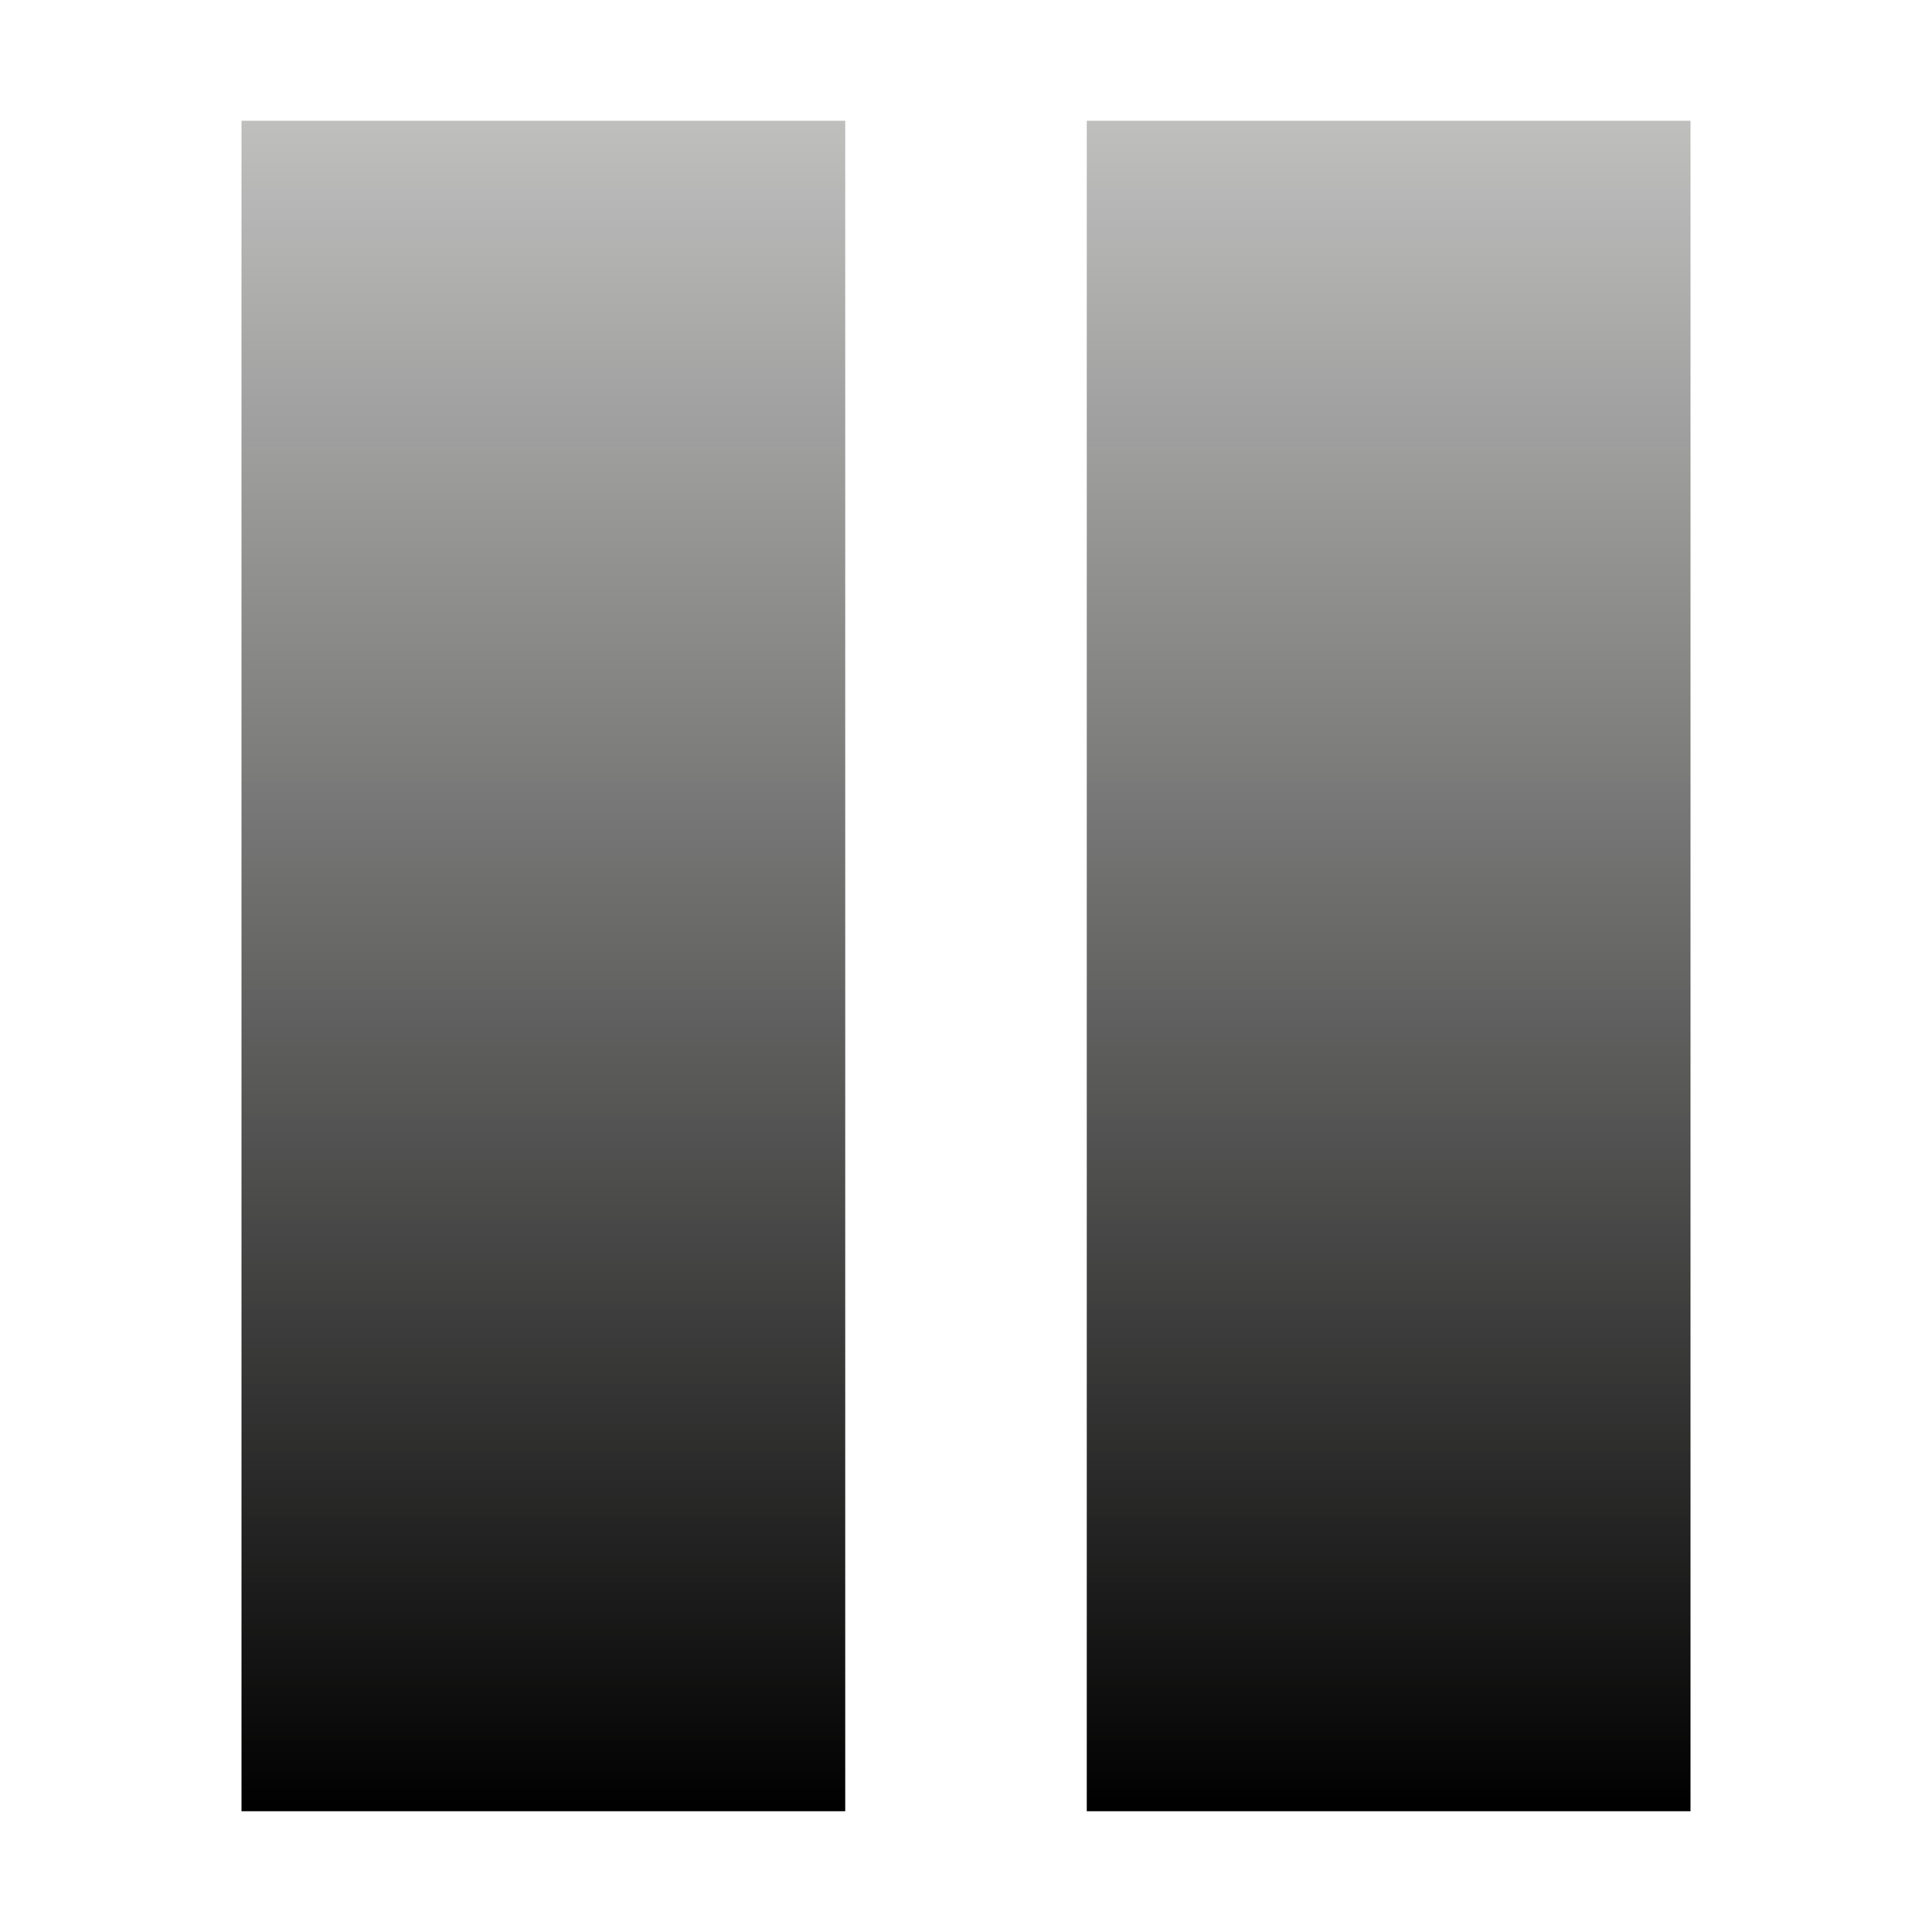 <?xml version="1.0" encoding="UTF-8" standalone="no"?>
<!-- Created with Inkscape (http://www.inkscape.org/) -->

<svg
   xmlns:osb="http://www.openswatchbook.org/uri/2009/osb"
   xmlns:dc="http://purl.org/dc/elements/1.1/"
   xmlns:cc="http://creativecommons.org/ns#"
   xmlns:rdf="http://www.w3.org/1999/02/22-rdf-syntax-ns#"
   xmlns:svg="http://www.w3.org/2000/svg"
   xmlns="http://www.w3.org/2000/svg"
   xmlns:xlink="http://www.w3.org/1999/xlink"
   xmlns:sodipodi="http://sodipodi.sourceforge.net/DTD/sodipodi-0.dtd"
   xmlns:inkscape="http://www.inkscape.org/namespaces/inkscape"
   width="16px"
   height="16px"
   id="svg2985"
   version="1.1"
   inkscape:version="0.48.4 r9939"
   sodipodi:docname="pause.svg"
   inkscape:export-filename="pause.png"
   inkscape:export-xdpi="90"
   inkscape:export-ydpi="90">
  <defs
     id="defs2987">
    <linearGradient
       id="linearGradient5223">
      <stop
         style="stop-color:#000000;stop-opacity:1;"
         offset="0"
         id="stop5225" />
      <stop
         style="stop-color:#333330;stop-opacity:0;"
         offset="1"
         id="stop5227" />
    </linearGradient>
    <linearGradient
       id="linearGradient5217"
       osb:paint="solid">
      <stop
         style="stop-color:#888888;stop-opacity:1;"
         offset="0"
         id="stop5219" />
    </linearGradient>
    <linearGradient
       inkscape:collect="always"
       xlink:href="#linearGradient5223"
       id="linearGradient5229"
       x1="9"
       y1="14"
       x2="9"
       y2="-3"
       gradientUnits="userSpaceOnUse" />
    <linearGradient
       inkscape:collect="always"
       xlink:href="#linearGradient5223"
       id="linearGradient5258"
       x1="4"
       y1="14"
       x2="4"
       y2="-3"
       gradientUnits="userSpaceOnUse"
       gradientTransform="matrix(1.25,0,0,1.167,-0.5,-1.333)" />
    <linearGradient
       inkscape:collect="always"
       xlink:href="#linearGradient5223-8"
       id="linearGradient5258-5"
       x1="4"
       y1="14"
       x2="4"
       y2="-3"
       gradientUnits="userSpaceOnUse" />
    <linearGradient
       id="linearGradient5223-8">
      <stop
         style="stop-color:#000000;stop-opacity:1;"
         offset="0"
         id="stop5225-9" />
      <stop
         style="stop-color:#333330;stop-opacity:0;"
         offset="1"
         id="stop5227-0" />
    </linearGradient>
    <linearGradient
       gradientTransform="matrix(1.25,0,0,1.167,6.5,-1.333)"
       y2="-3"
       x2="4"
       y1="14"
       x1="4"
       gradientUnits="userSpaceOnUse"
       id="linearGradient5275"
       xlink:href="#linearGradient5223-8"
       inkscape:collect="always" />
  </defs>
  <sodipodi:namedview
     id="base"
     pagecolor="#ffffff"
     bordercolor="#666666"
     borderopacity="1.0"
     inkscape:pageopacity="0.0"
     inkscape:pageshadow="2"
     inkscape:zoom="36.9375"
     inkscape:cx="8"
     inkscape:cy="7.5581678"
     inkscape:current-layer="layer1"
     showgrid="true"
     inkscape:grid-bbox="true"
     inkscape:document-units="px"
     inkscape:window-width="1251"
     inkscape:window-height="1057"
     inkscape:window-x="643"
     inkscape:window-y="259"
     inkscape:window-maximized="0">
    <inkscape:grid
       type="xygrid"
       id="grid2993" />
  </sodipodi:namedview>
  <g
     id="layer1"
     inkscape:label="Layer 1"
     inkscape:groupmode="layer">
    <rect
       style="color:#000000;fill:url(#linearGradient5258);fill-opacity:1;fill-rule:nonzero;stroke:none;stroke-width:1.143;marker:none;visibility:visible;display:inline;overflow:visible;enable-background:accumulate"
       id="rect5250"
       width="5"
       height="14"
       x="2"
       y="1" />
    <rect
       style="color:#000000;fill:url(#linearGradient5275);fill-opacity:1;fill-rule:nonzero;stroke:none;stroke-width:1.143;marker:none;visibility:visible;display:inline;overflow:visible;enable-background:accumulate"
       id="rect5250-1"
       width="5"
       height="14"
       x="9"
       y="1" />
  </g>
</svg>
